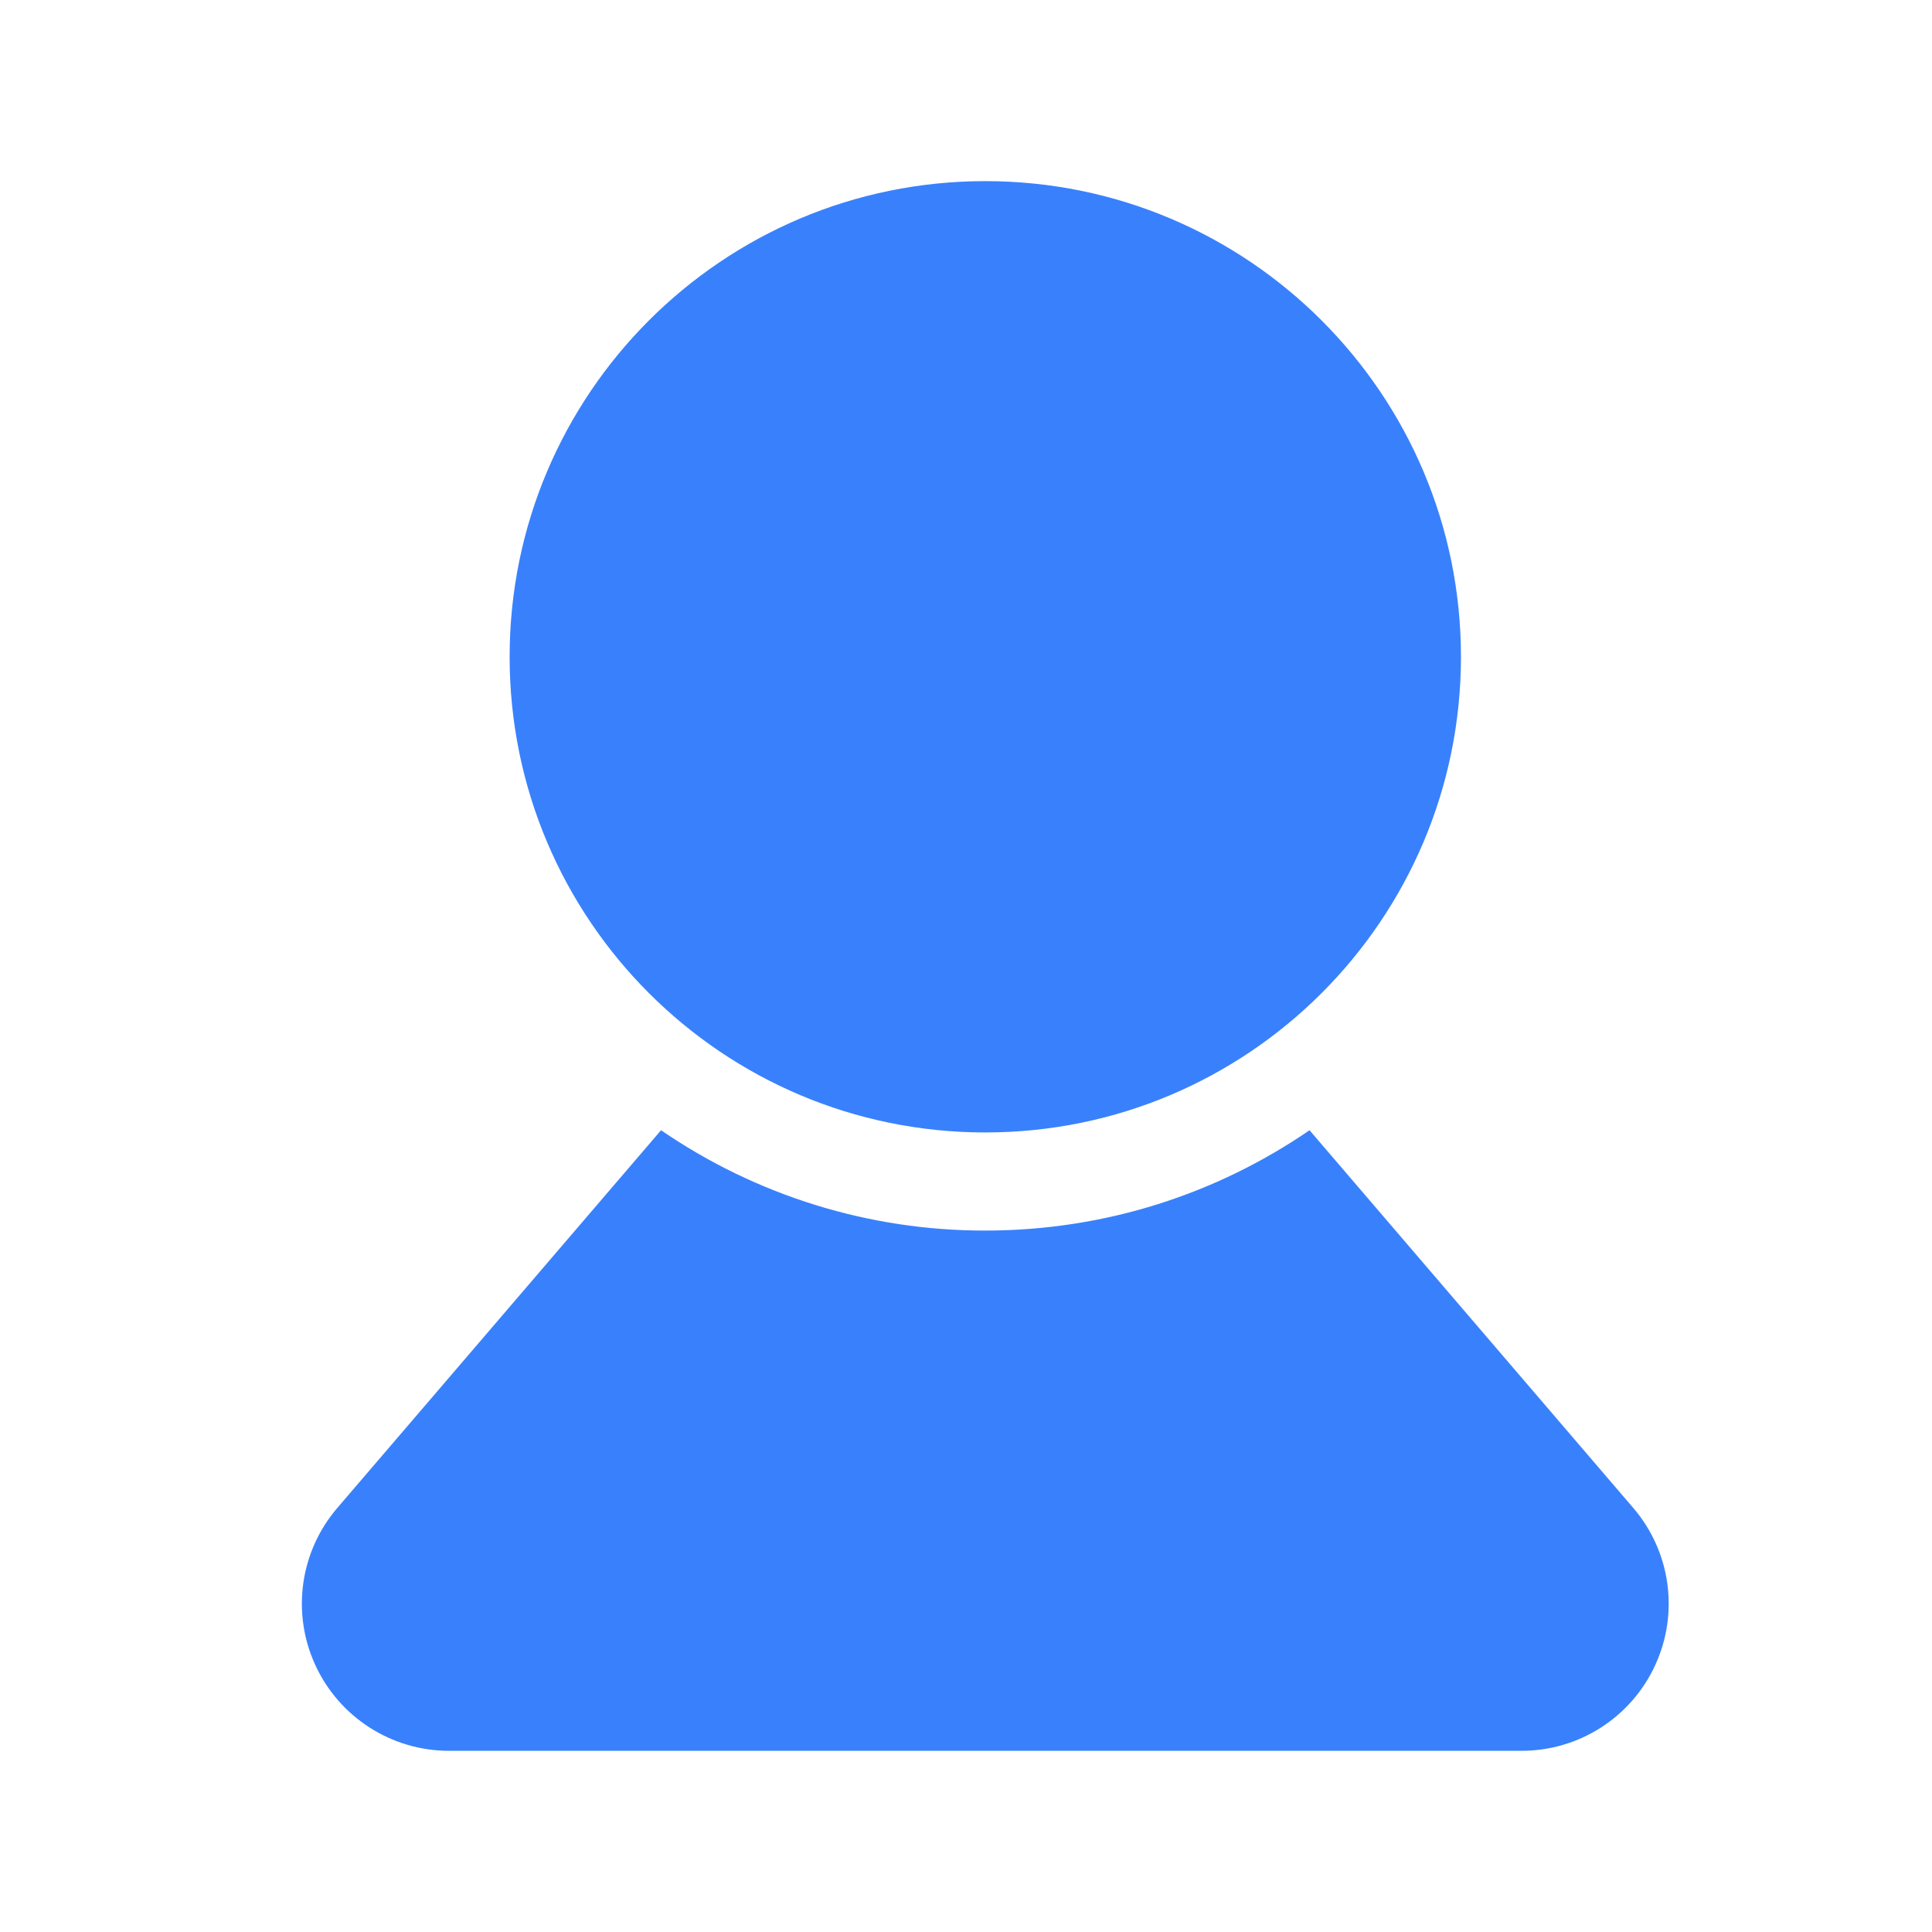 <svg xmlns="http://www.w3.org/2000/svg" xmlns:xlink="http://www.w3.org/1999/xlink" fill="none" version="1.1" width="32" height="32" viewBox="0 0 32 32"><defs><clipPath id="master_svg0_344_4544"><rect x="0" y="0" width="32" height="32" rx="0"/></clipPath></defs><g clip-path="url(#master_svg0_344_4544)"><g><path d="M21.69,18.72L27.052,24.976C27.672,25.699,27.814,26.716,27.415,27.581C27.017,28.446,26.152,29,25.2,28.999L7.437,28.999C6.486,28.999,5.621,28.445,5.223,27.58C4.825,26.716,4.967,25.699,5.587,24.976L10.949,18.72C12.529,19.805,14.402,20.385,16.319,20.382C18.312,20.382,20.162,19.769,21.69,18.72ZM16.319,3C20.67,3,24.198,6.527,24.198,10.879C24.198,15.229,20.67,18.757,16.319,18.757C11.968,18.757,8.441,15.229,8.441,10.879C8.441,6.527,11.968,3,16.319,3Z" fill="#3981FC" fill-opacity="1"/></g></g></svg>